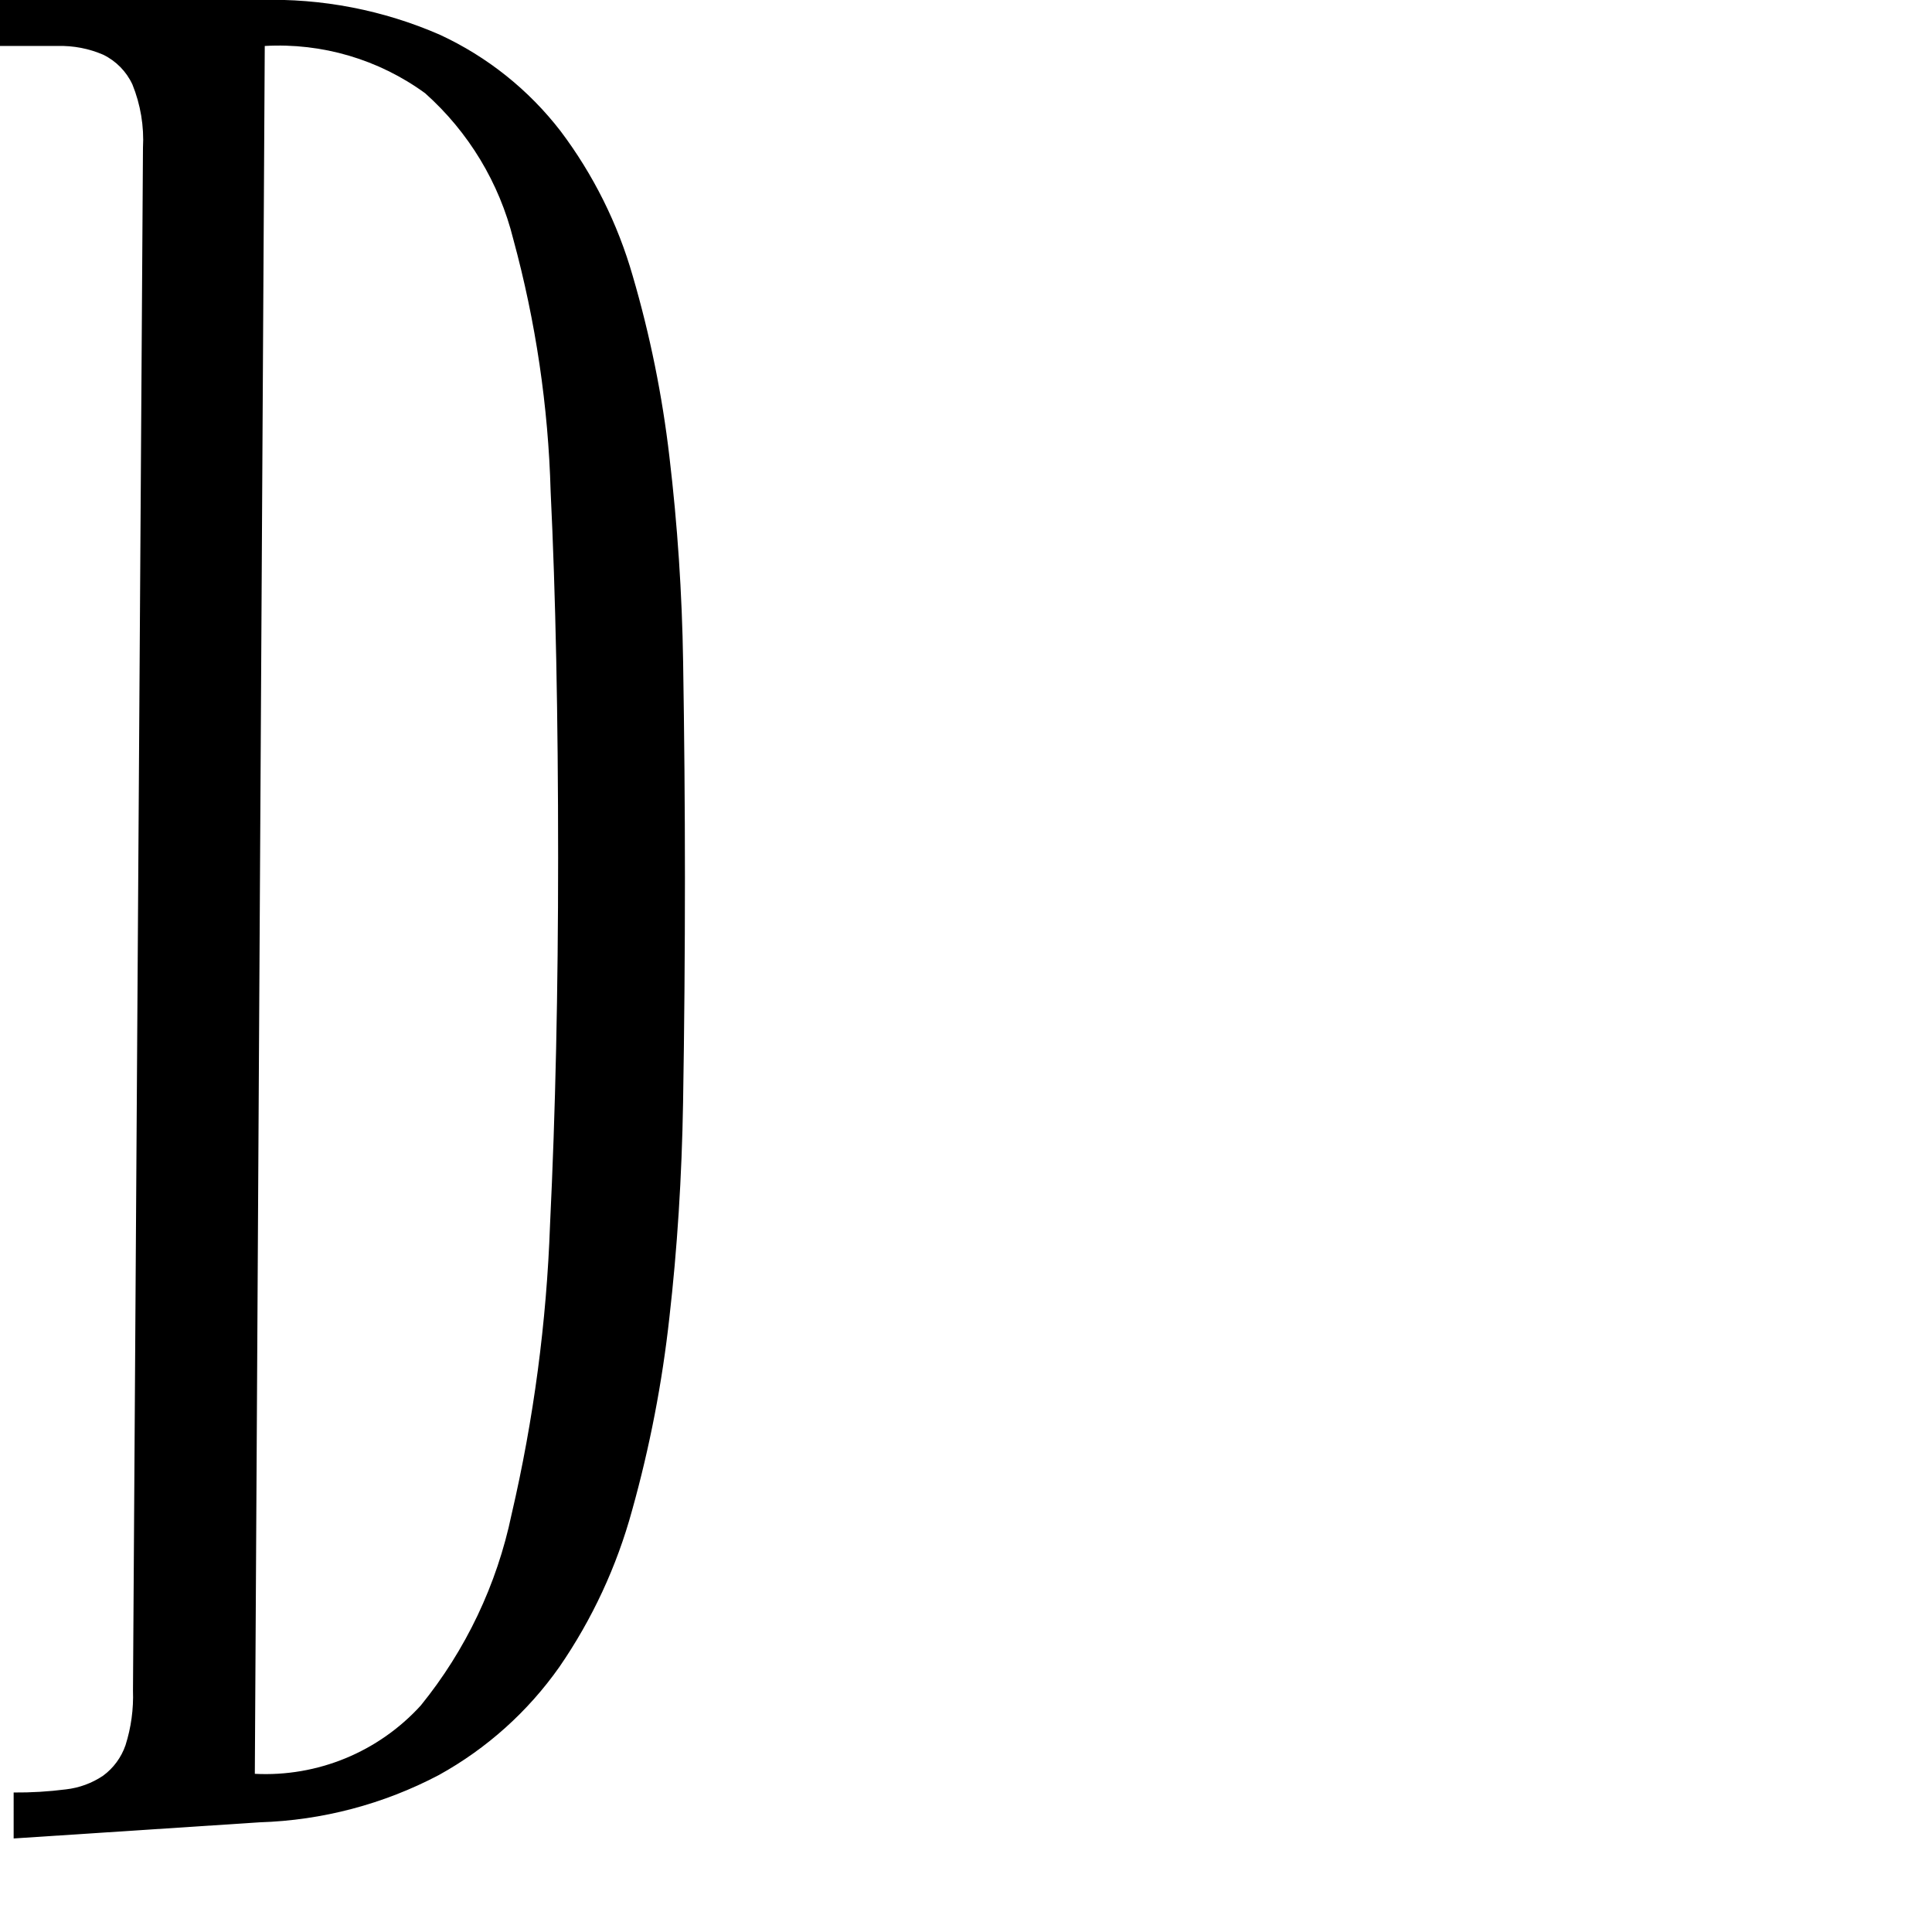 <svg xmlns="http://www.w3.org/2000/svg" version="1.1" xmlns:xlink="http://www.w3.org/1999/xlink" xmlns:svgjs="http://svgjs.com/svgjs" width="38.5" height="38.5"><svg version="1.1" id="SvgjsSvg1000" xmlns="http://www.w3.org/2000/svg" xmlns:xlink="http://www.w3.org/1999/xlink" x="0px" y="0px" viewBox="0 0 38.5 38.5" style="enable-background:new 0 0 38.5 38.5;" xml:space="preserve">
	<path d="M13.649,17.488c0,1.503-0.012,2.997-0.037,4.484c-0.025,1.486-0.116,2.915-0.273,4.285
		c-0.143,1.298-0.391,2.582-0.743,3.84c-0.304,1.115-0.794,2.17-1.449,3.121
		c-0.627,0.891-1.449,1.628-2.403,2.155c-1.102,0.58-2.322,0.902-3.567,0.941l-4.905,0.322V35.72
		c0.348,0.003,0.695-0.018,1.04-0.062c0.266-0.03,0.521-0.123,0.743-0.273c0.207-0.152,0.362-0.364,0.446-0.607
		c0.112-0.352,0.162-0.721,0.149-1.09l0.199-30.741c0.024-0.431-0.048-0.863-0.21-1.263
		C2.519,1.425,2.313,1.215,2.056,1.09C1.771,0.967,1.462,0.908,1.152,0.916H0V0h5.177
		c1.234-0.037,2.461,0.2,3.592,0.694c0.944,0.438,1.768,1.096,2.403,1.92c0.652,0.866,1.139,1.844,1.437,2.886
		c0.345,1.179,0.589,2.384,0.731,3.604c0.161,1.357,0.252,2.721,0.273,4.087
		C13.636,14.619,13.649,16.052,13.649,17.488z M11.122,17.092c0-2.824-0.05-5.255-0.149-7.295
		c-0.047-1.7-0.297-3.388-0.744-5.029C9.95,3.643,9.337,2.629,8.472,1.858C7.547,1.184,6.418,0.851,5.276,0.916
		L5.078,35.348c1.251,0.064,2.464-0.436,3.307-1.362c0.897-1.105,1.517-2.409,1.808-3.802
		c0.442-1.899,0.699-3.836,0.768-5.784C11.069,22.17,11.122,19.734,11.122,17.092z"/>
</svg><style>@media (prefers-color-scheme: light) { :root { filter: none; } }
@media (prefers-color-scheme: dark) { :root { filter: invert(100%); } }
</style></svg>